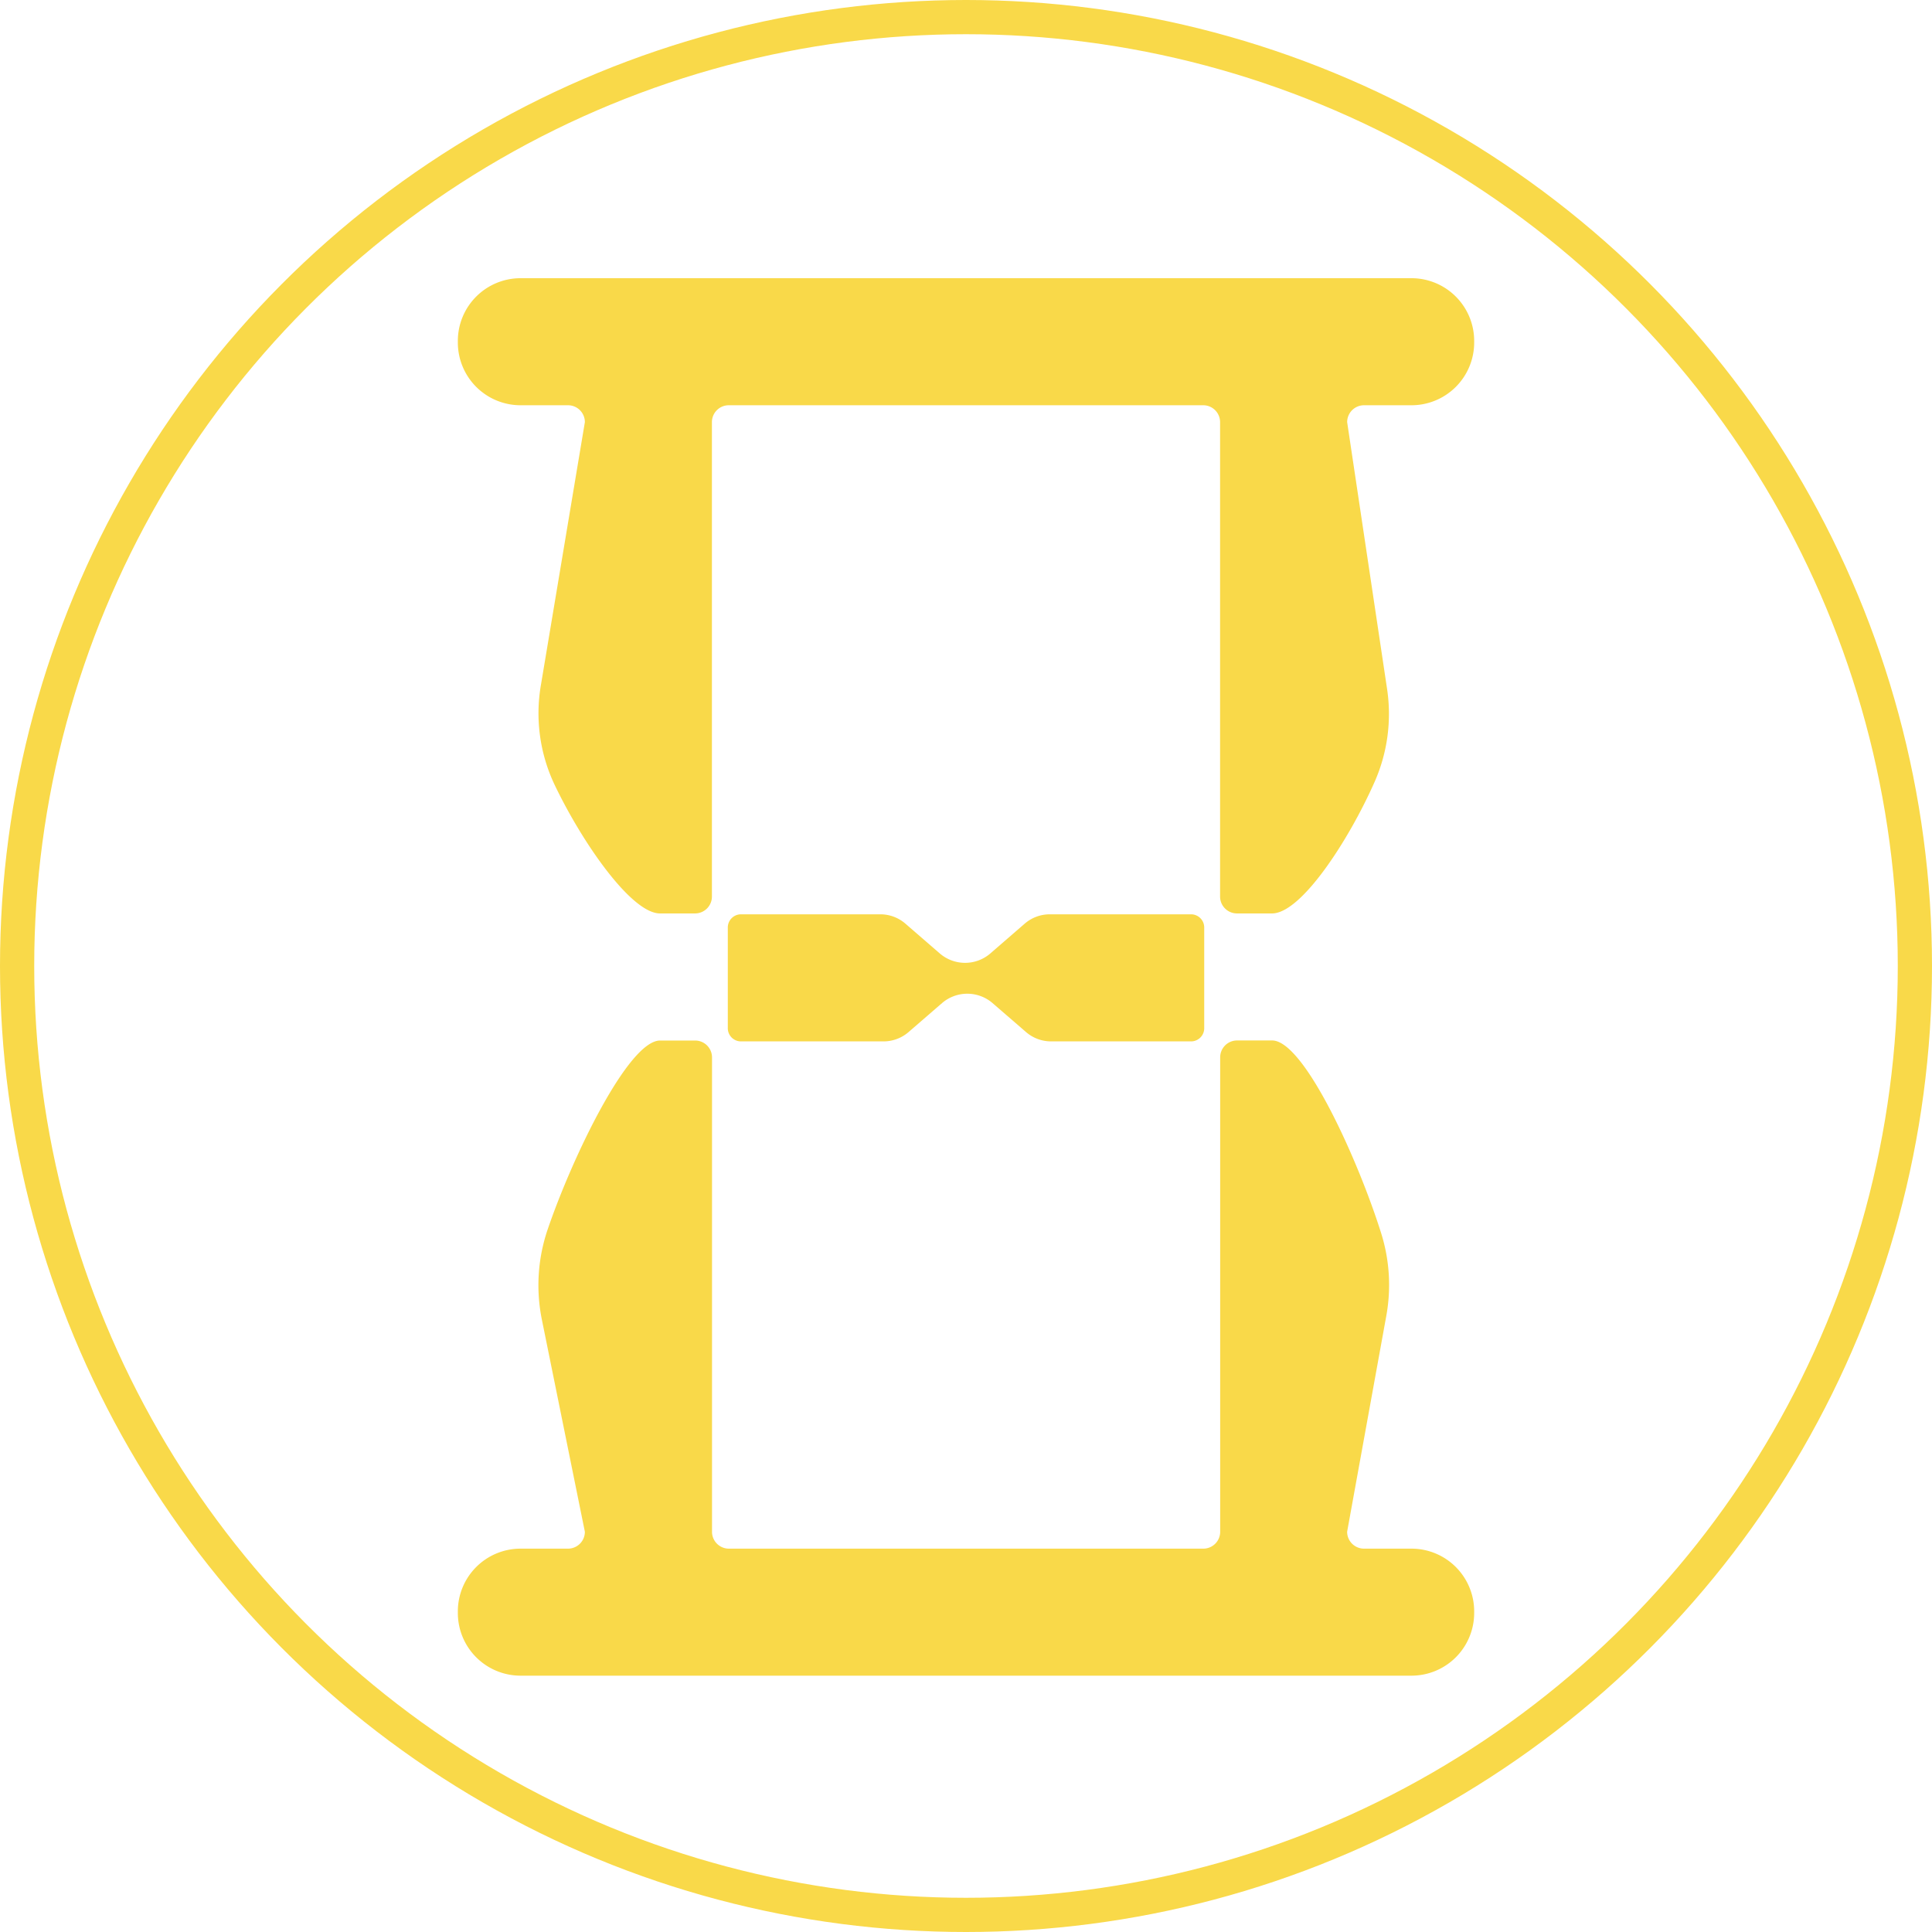 <svg xmlns="http://www.w3.org/2000/svg" viewBox="0 0 790.58 790.58"><defs><style>.cls-1{fill:#f9d949;}.cls-2{fill:#5030e5;}.cls-3{fill:none;stroke:#f9d949;stroke-miterlimit:10;stroke-width:14px;}</style></defs><g id="Layer_1" data-name="Layer 1"><path class="cls-1" d="M1070.6,499.12V540a5.4,5.4,0,0,1-5.23,5.56H1008a15.65,15.65,0,0,1-10.24-3.75l-13.87-12a15.83,15.83,0,0,0-20.48,0l-13.87,12a15.67,15.67,0,0,1-10.24,3.75H880.87a5.4,5.4,0,0,1-5.22-5.56V499.12a5.4,5.4,0,0,1,5.22-5.56H938a15.65,15.65,0,0,1,10.24,3.75l14.26,12.35a15.83,15.83,0,0,0,20.48,0l14.25-12.35a15.65,15.65,0,0,1,10.24-3.75h57.93A5.4,5.4,0,0,1,1070.6,499.12Z" transform="translate(-577.83 -119.42)"/><path class="cls-1" d="M1181.07,778.8v.64a25.67,25.67,0,0,1-25.67,25.67H790.85a25.67,25.67,0,0,1-25.67-25.67v-.64a25.67,25.67,0,0,1,25.67-25.67h19.41a6.9,6.9,0,0,0,6.9-6.91l-17.58-86.73a70.83,70.83,0,0,1,2.36-37c10.37-30.3,33.13-77.28,46-77.28h14.34a6.91,6.91,0,0,1,6.91,6.91V746.22a6.9,6.9,0,0,0,6.9,6.91h194.14a6.9,6.9,0,0,0,6.9-6.91V552.09a6.91,6.91,0,0,1,6.91-6.91h14.35c13.08,0,35.23,48.92,44.69,79.11a70.64,70.64,0,0,1,2,33.74l-16,88.19a6.91,6.91,0,0,0,6.91,6.91h19.41A25.67,25.67,0,0,1,1181.07,778.8Z" transform="translate(-577.83 -119.42)"/><path class="cls-1" d="M1181.07,258.93v.65a25.67,25.67,0,0,1-25.67,25.67H1136a6.91,6.91,0,0,0-6.91,6.91l16.33,109.15a68.81,68.81,0,0,1-5.07,38c-10.48,23.73-30,53.89-42,53.89H1084a6.92,6.92,0,0,1-6.91-6.91V292.16a6.9,6.9,0,0,0-6.9-6.91H876.05a6.9,6.9,0,0,0-6.9,6.91V486.29a6.91,6.91,0,0,1-6.91,6.91H847.9c-11.79,0-32-29.26-43.21-52.83a68.17,68.17,0,0,1-5.53-40.57l18-107.64a6.9,6.9,0,0,0-6.9-6.91H790.85a25.67,25.67,0,0,1-25.67-25.67v-.65a25.67,25.67,0,0,1,25.67-25.67H1155.4A25.68,25.68,0,0,1,1181.07,258.93Z" transform="translate(-577.83 -119.42)"/><path class="cls-2" d="M973.12,441.06" transform="translate(-577.83 -119.42)"/><circle class="cls-3" cx="395.29" cy="395.29" r="388.29"/></g></svg>